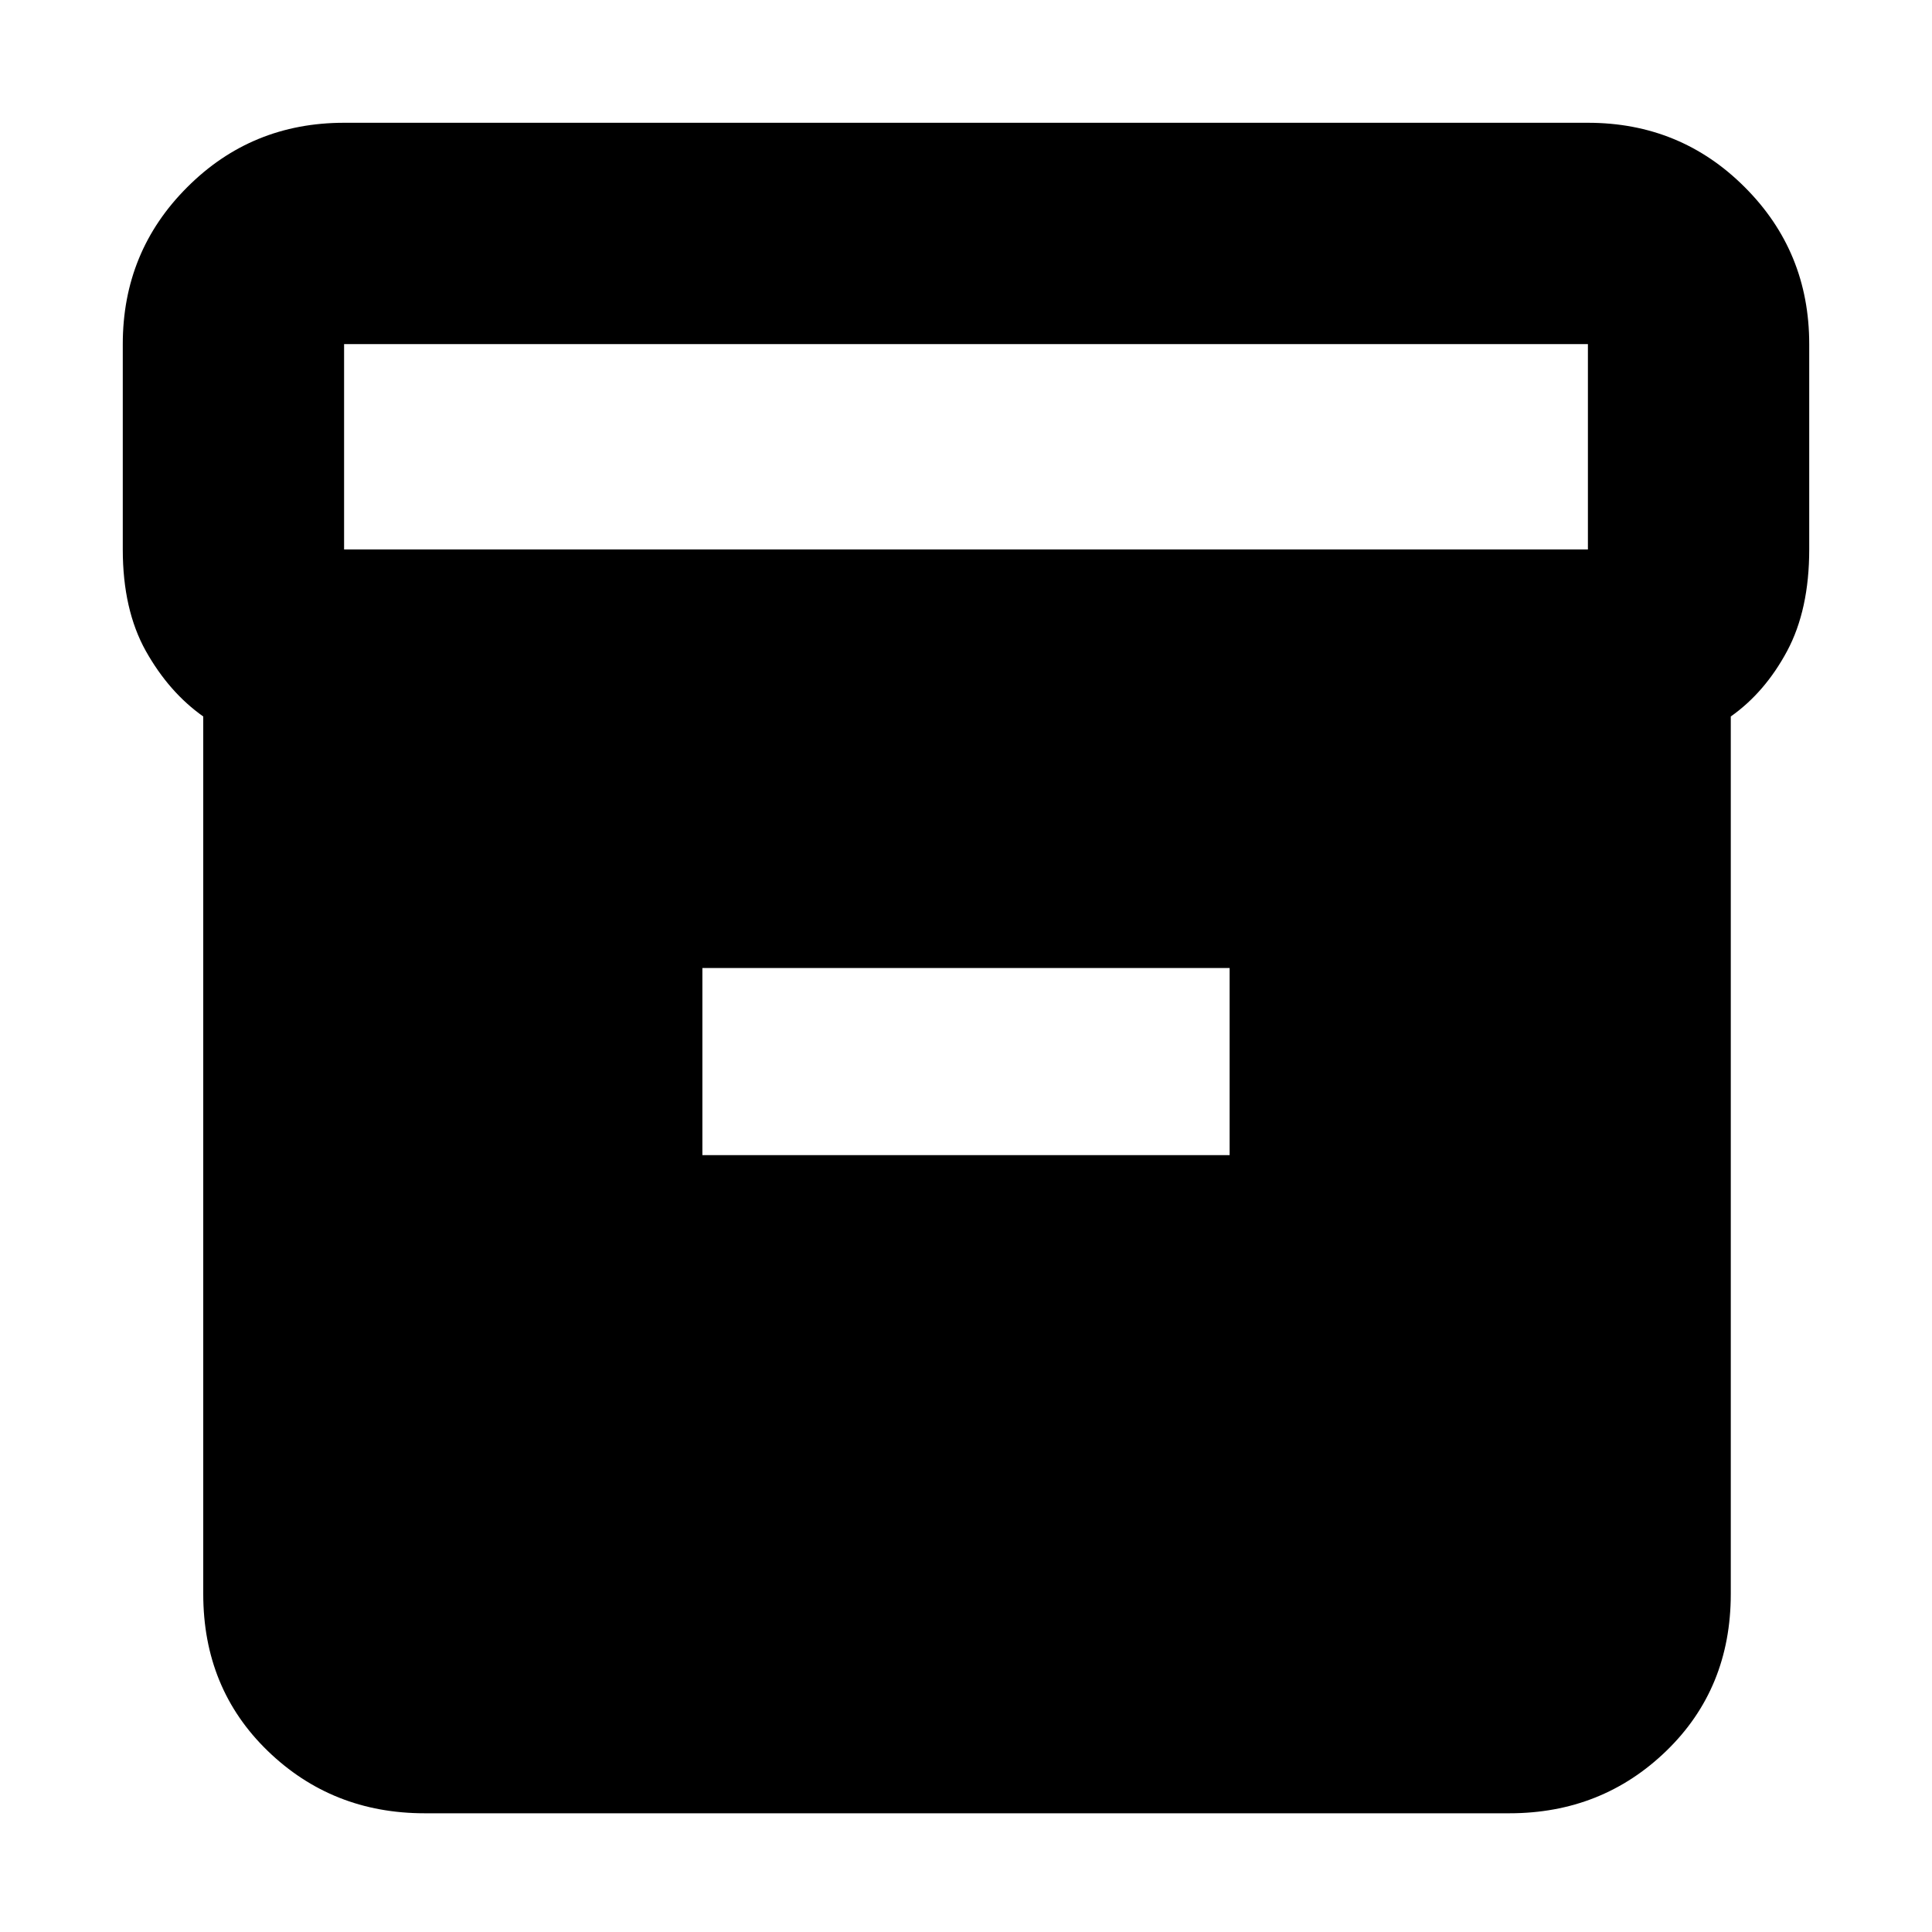 <svg xmlns="http://www.w3.org/2000/svg" height="20" width="20"><path d="M2.104 16.5V7.417Q1.75 7.167 1.51 6.74Q1.271 6.312 1.271 5.688V3.562Q1.271 2.604 1.938 1.938Q2.604 1.271 3.562 1.271H16.438Q17.396 1.271 18.062 1.938Q18.729 2.604 18.729 3.562V5.688Q18.729 6.312 18.5 6.74Q18.271 7.167 17.917 7.417V16.5Q17.917 17.479 17.25 18.125Q16.583 18.771 15.625 18.771H4.396Q3.438 18.771 2.771 18.125Q2.104 17.479 2.104 16.5ZM16.438 5.688Q16.438 5.688 16.438 5.688Q16.438 5.688 16.438 5.688V3.562Q16.438 3.562 16.438 3.562Q16.438 3.562 16.438 3.562H3.562Q3.562 3.562 3.562 3.562Q3.562 3.562 3.562 3.562V5.688Q3.562 5.688 3.562 5.688Q3.562 5.688 3.562 5.688ZM7.271 11.958H12.729V10.021H7.271Z"/></svg>